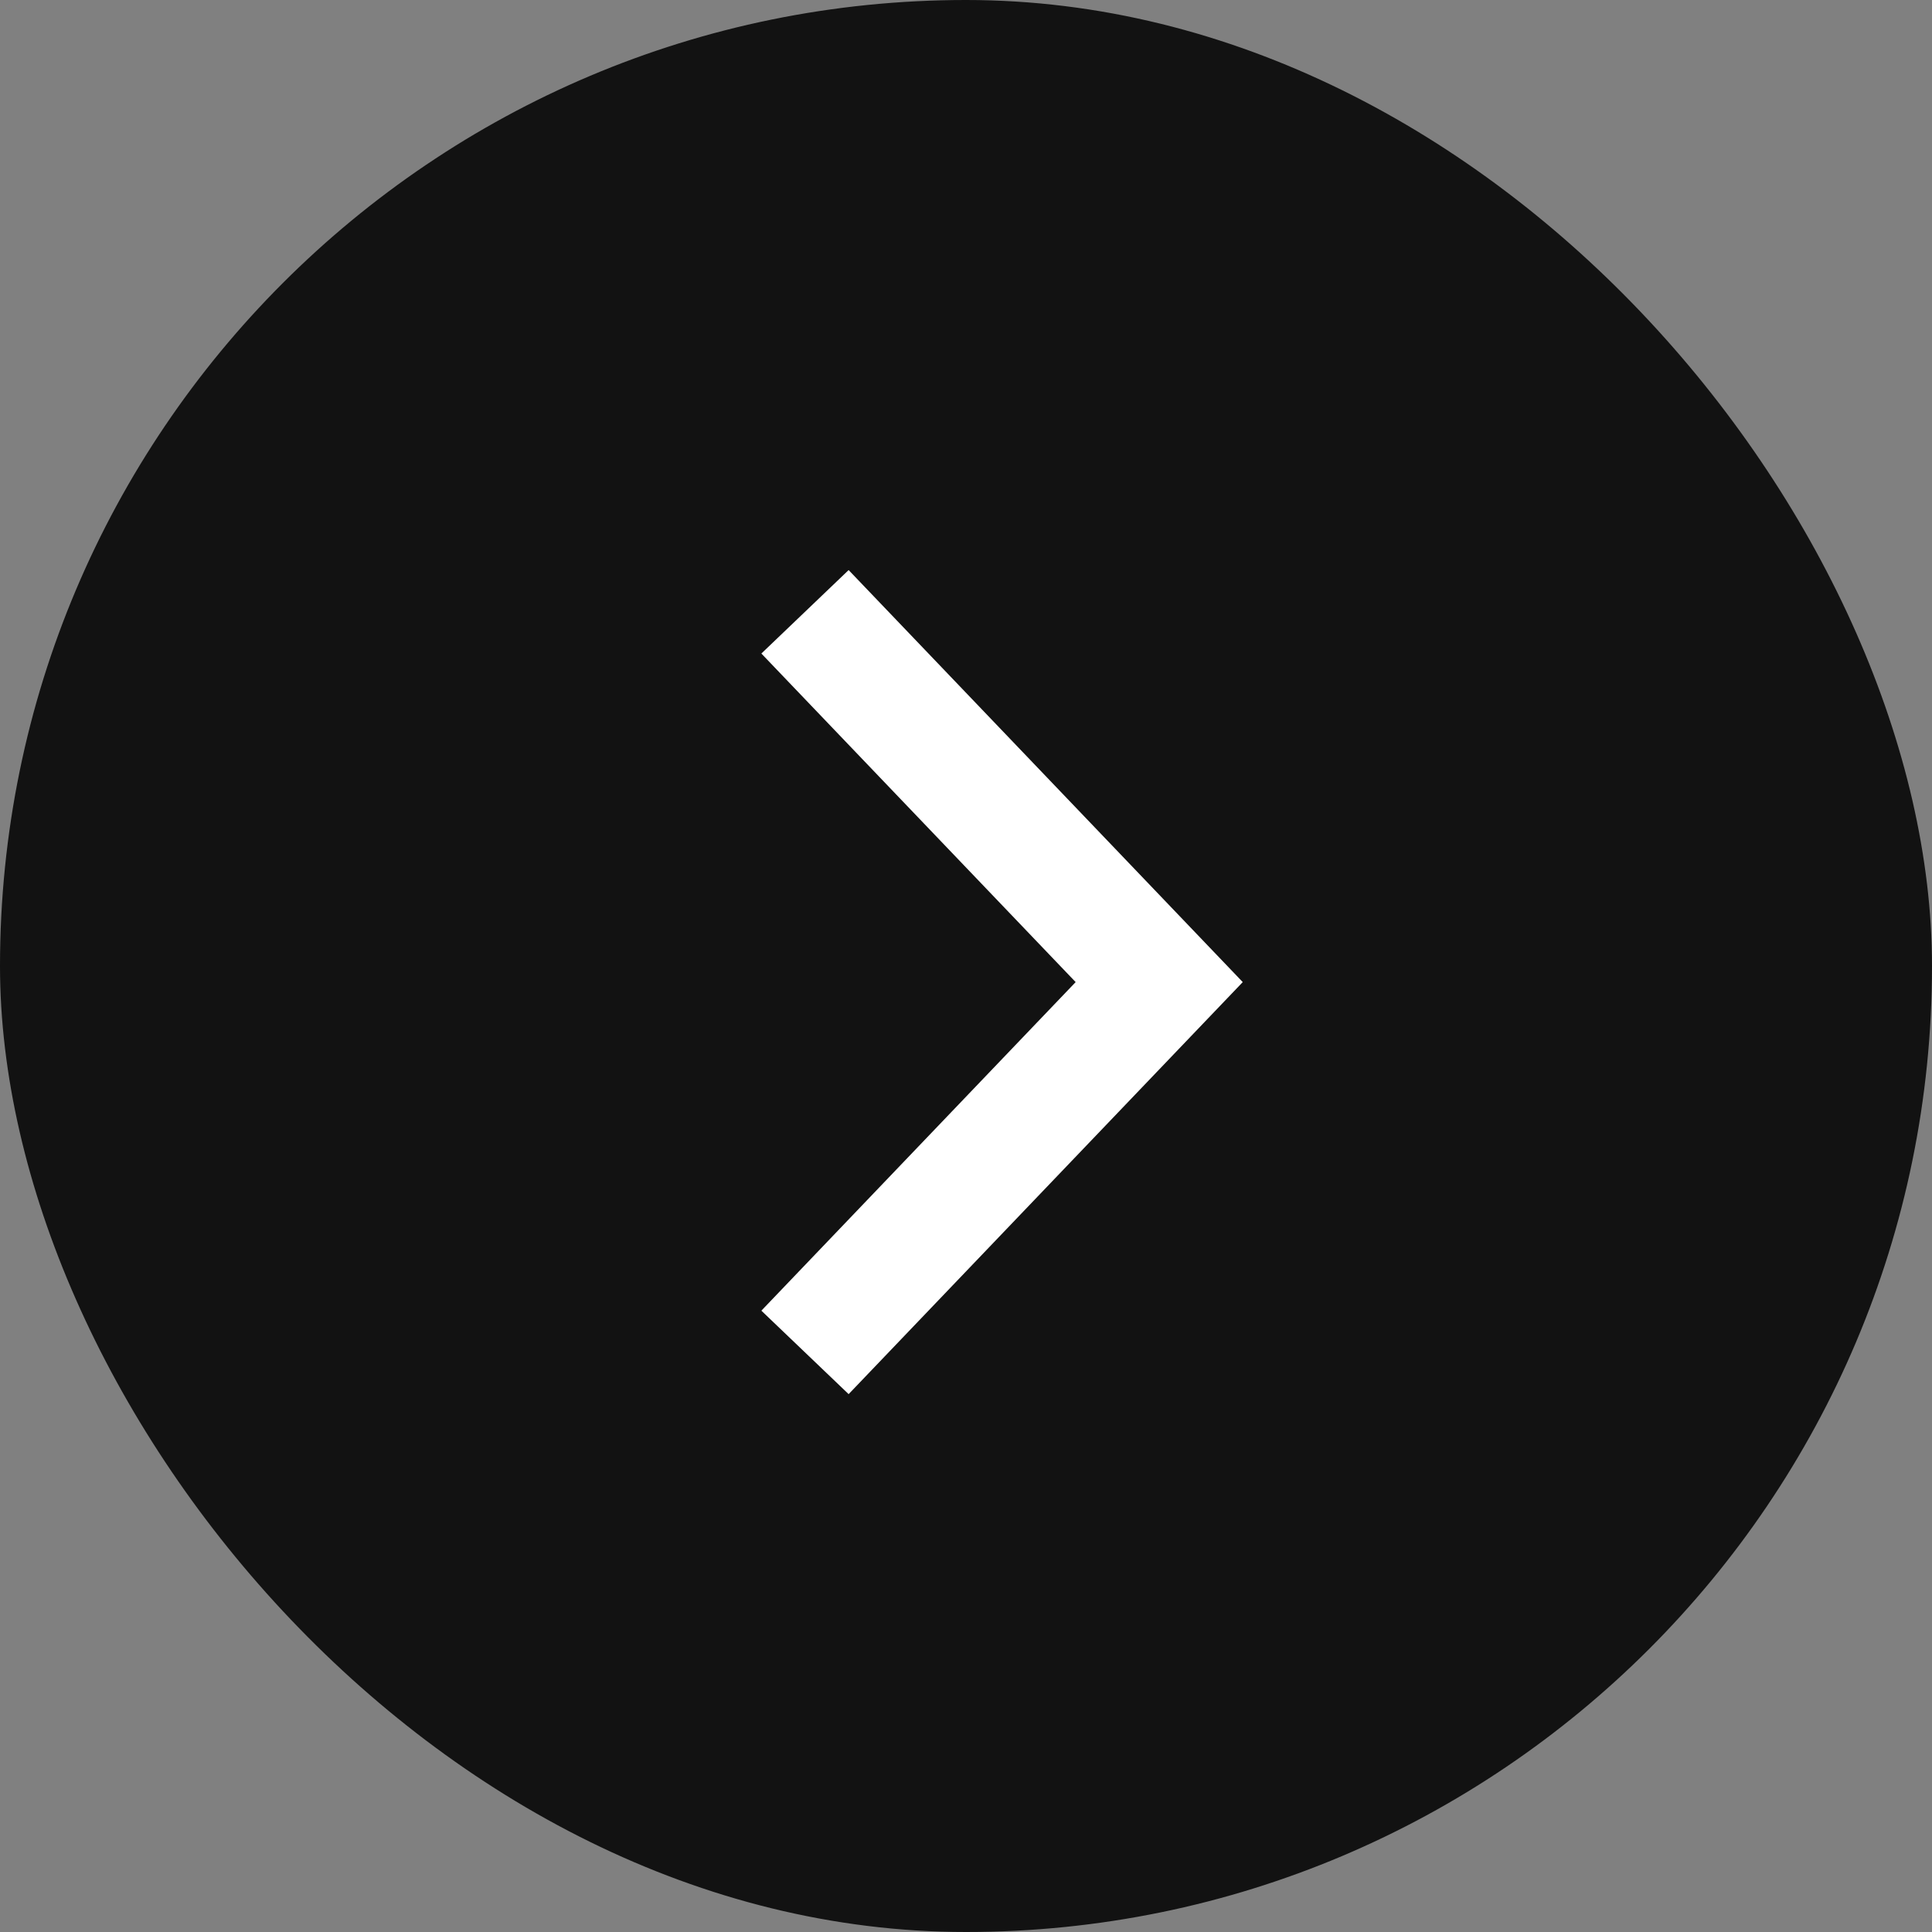 <?xml version="1.0" encoding="UTF-8"?>
<svg width="60px" height="60px" viewBox="0 0 60 60" version="1.1" xmlns="http://www.w3.org/2000/svg" xmlns:xlink="http://www.w3.org/1999/xlink">
    <rect x="0" y="0" width="60" height="60" fill="#808080" stroke="none"/>
    <!-- Generator: Sketch 57.1 (83088) - https://sketch.com -->
    <title>Next</title>
    <desc>Created with Sketch.</desc>
    <g id="Desktop-Mockups" stroke="none" stroke-width="1" fill="none" fill-rule="evenodd">
        <g id="Project-Pages" transform="translate(-1230, -2230)">
            <g id="Background-Section" transform="translate(151, 1176)">
                <g id="Carousel" transform="translate(0, 734)">
                    <g id="Carousel-Controls" transform="translate(0, 320)">
                        <g id="Next" transform="translate(1079, 0)">
                            <rect id="Rectangle" fill="#121212" x="0" y="0" width="60" height="60" rx="30"></rect>
                            <polyline id="Path" stroke="#FFFFFF" stroke-width="3.75" points="25 42 36 30.5 25 19"></polyline>
                        </g>
                    </g>
                </g>
            </g>
        </g>
    </g>
</svg>